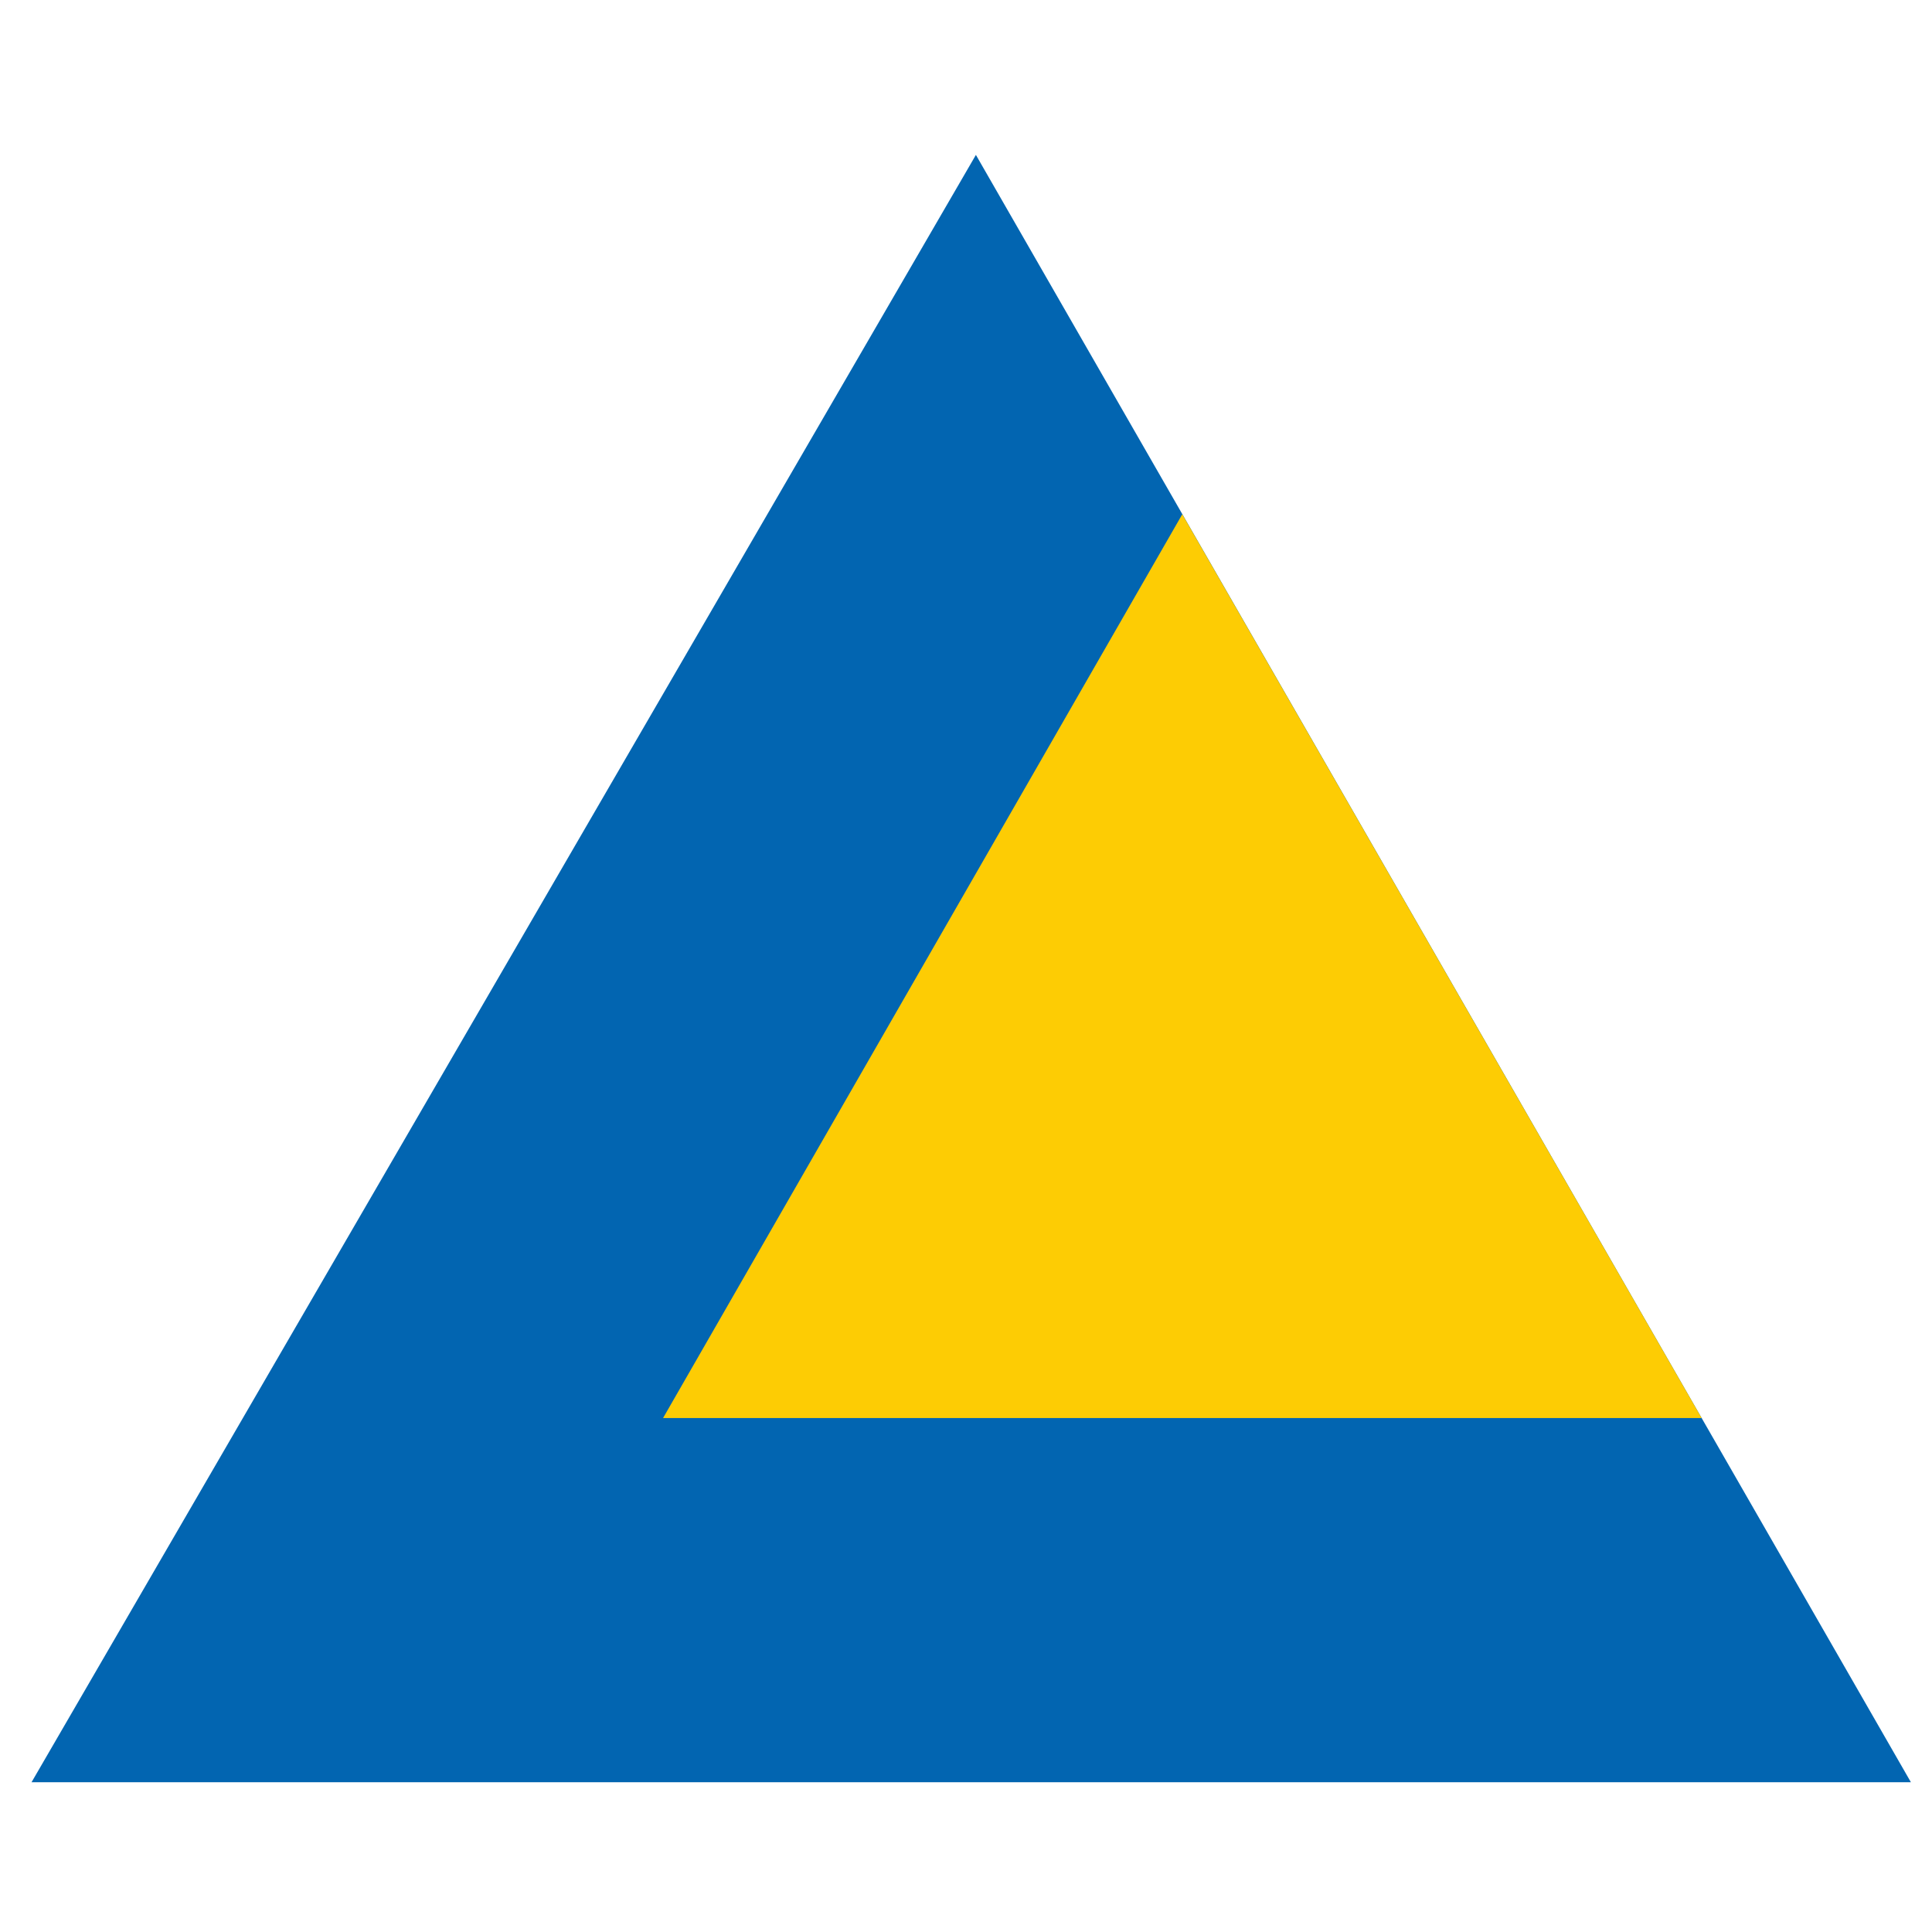 <svg width="40" height="40" viewBox="0 0 40 40" fill="none" xmlns="http://www.w3.org/2000/svg">
<path d="M0.653 36.899L20.205 3.207L39.563 36.899H0.653Z" fill="#0265B1"/>
<path d="M13.728 29.359H35.231L24.478 10.647L13.728 29.359Z" fill="#FDCC04"/>
</svg>

